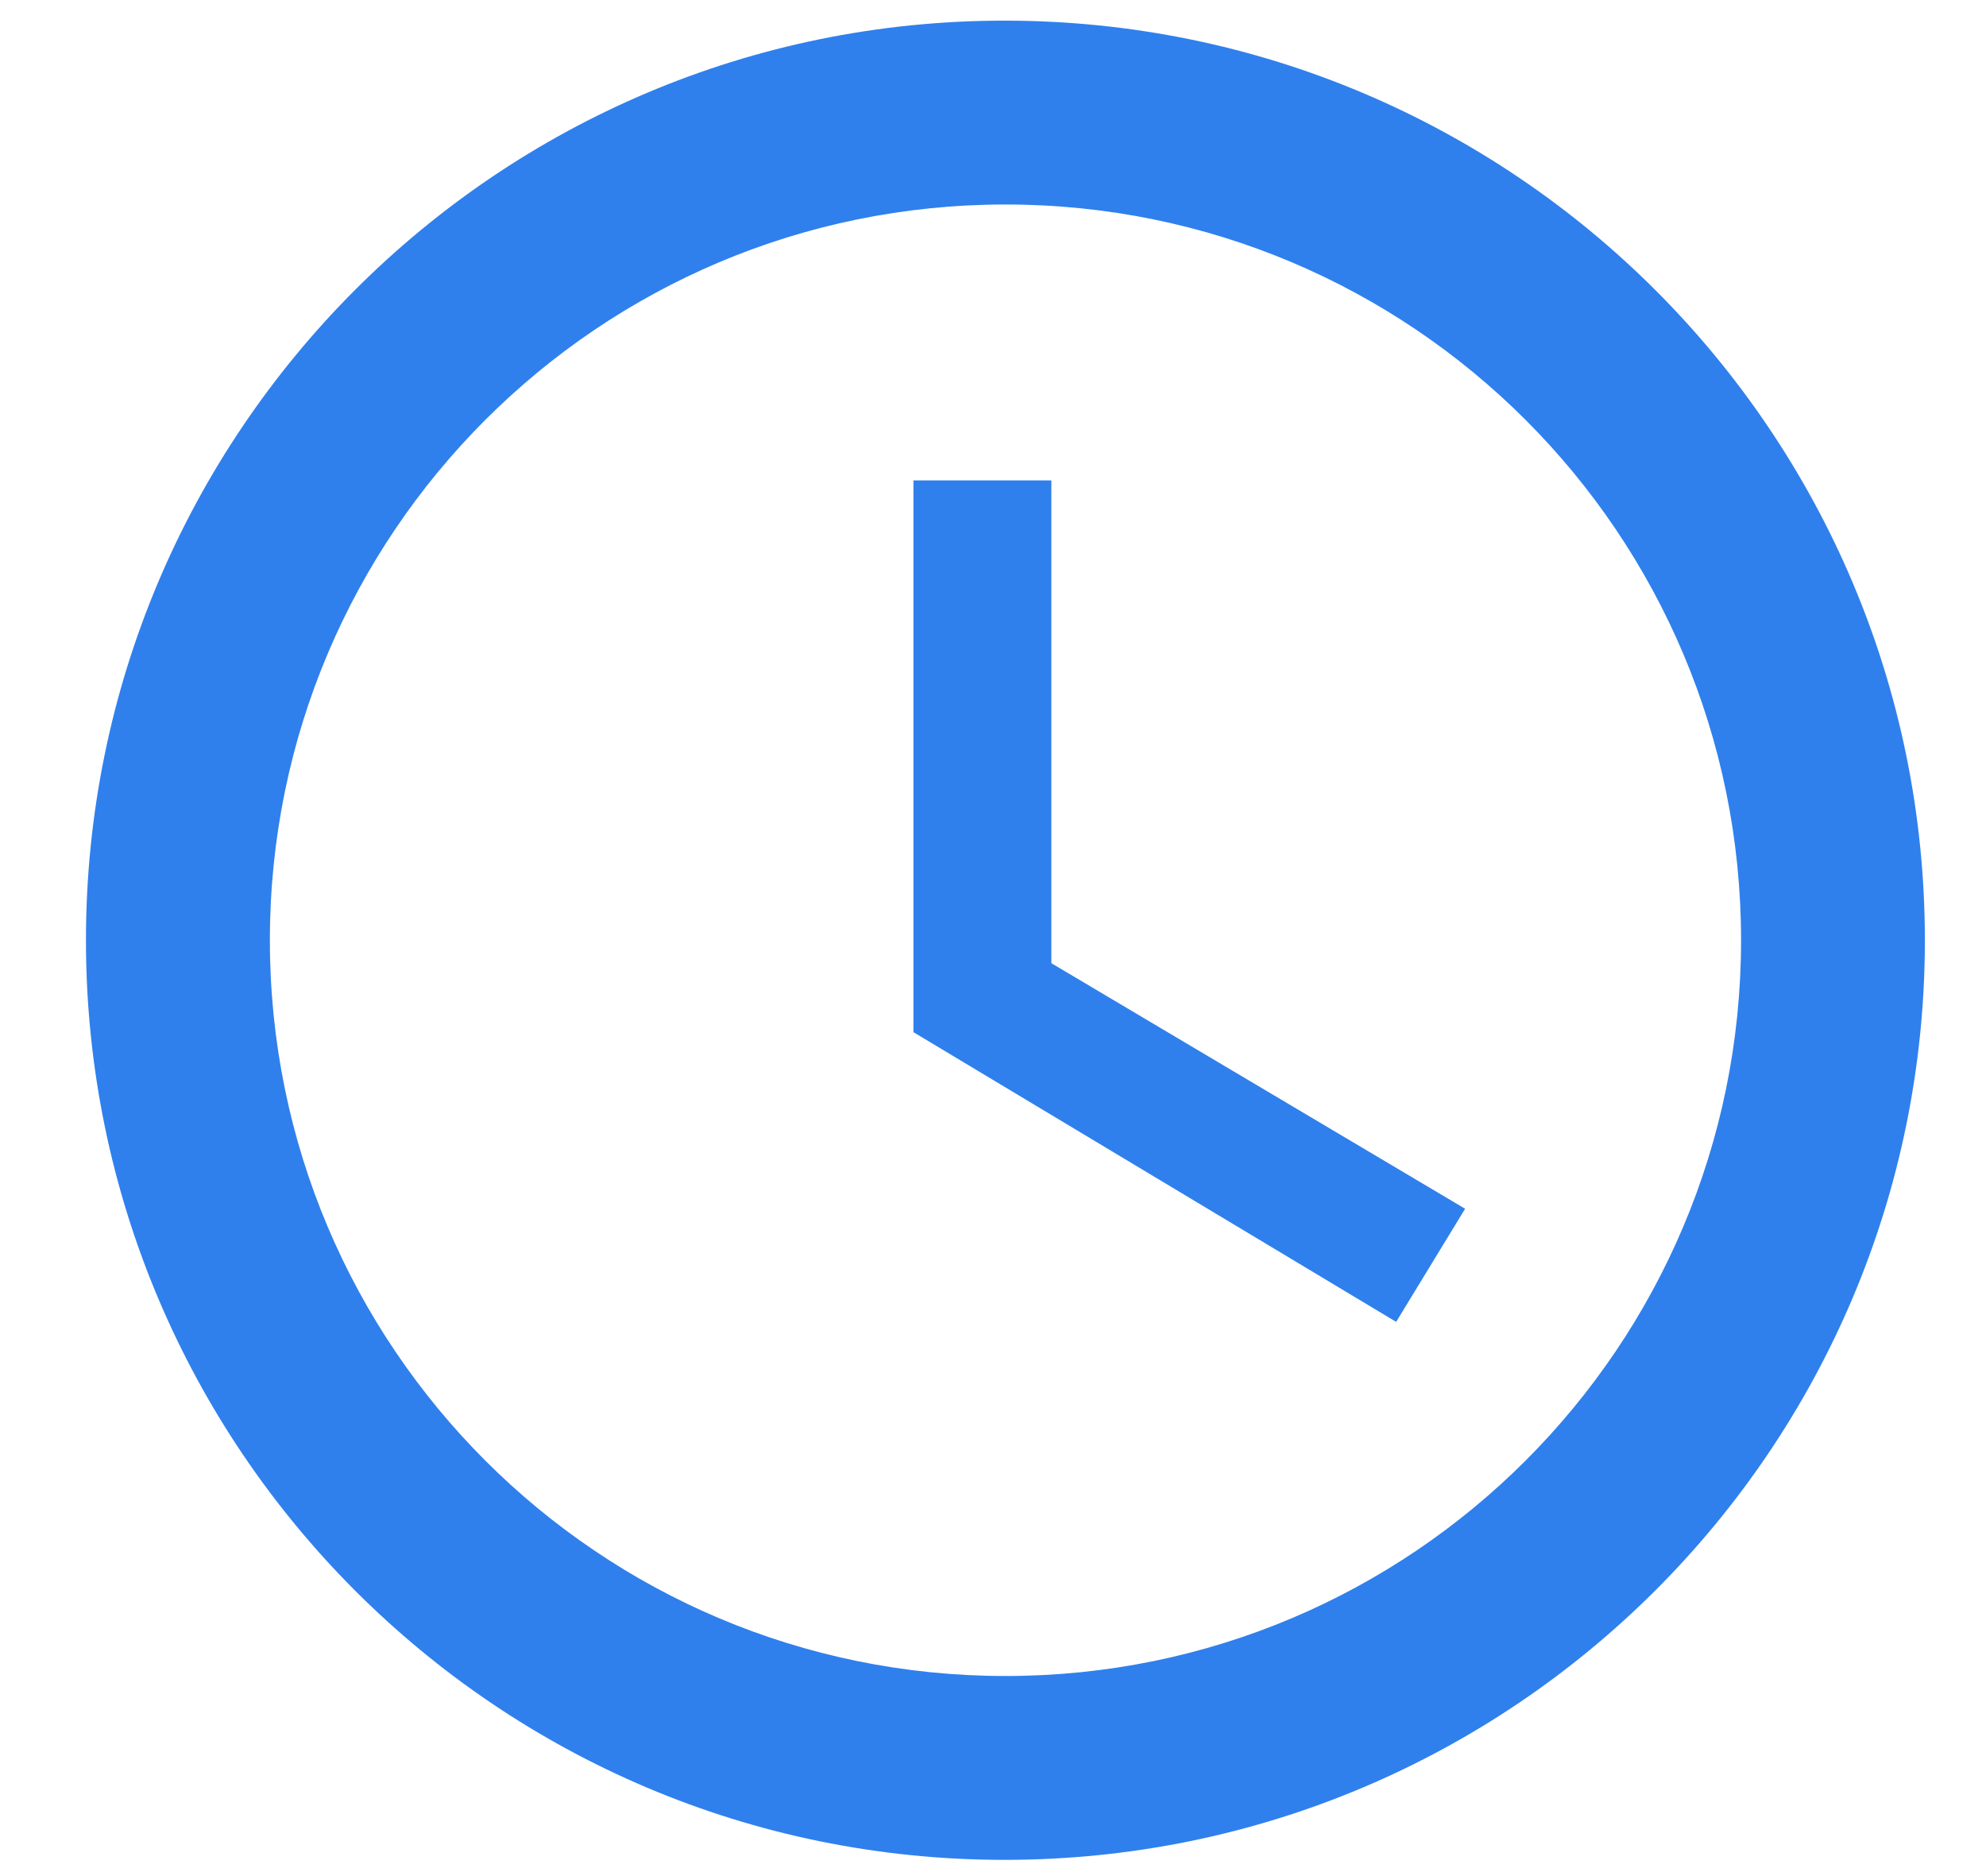 <svg width="18" height="17" viewBox="0 0 18 17" fill="none" xmlns="http://www.w3.org/2000/svg">
<path fill-rule="evenodd" clip-rule="evenodd" d="M9.104 0.187C4.504 0.187 0.779 3.92 0.779 8.52C0.779 13.12 4.504 16.853 9.104 16.853C13.713 16.853 17.446 13.12 17.446 8.52C17.446 3.92 13.713 0.187 9.104 0.187ZM9.113 15.187C5.429 15.187 2.446 12.203 2.446 8.52C2.446 4.837 5.429 1.853 9.113 1.853C12.796 1.853 15.78 4.837 15.78 8.52C15.78 12.203 12.796 15.187 9.113 15.187ZM8.279 4.353H9.529V8.728L13.279 10.953L12.654 11.978L8.279 9.353V4.353Z" fill="#2F80ED"/>
</svg>
